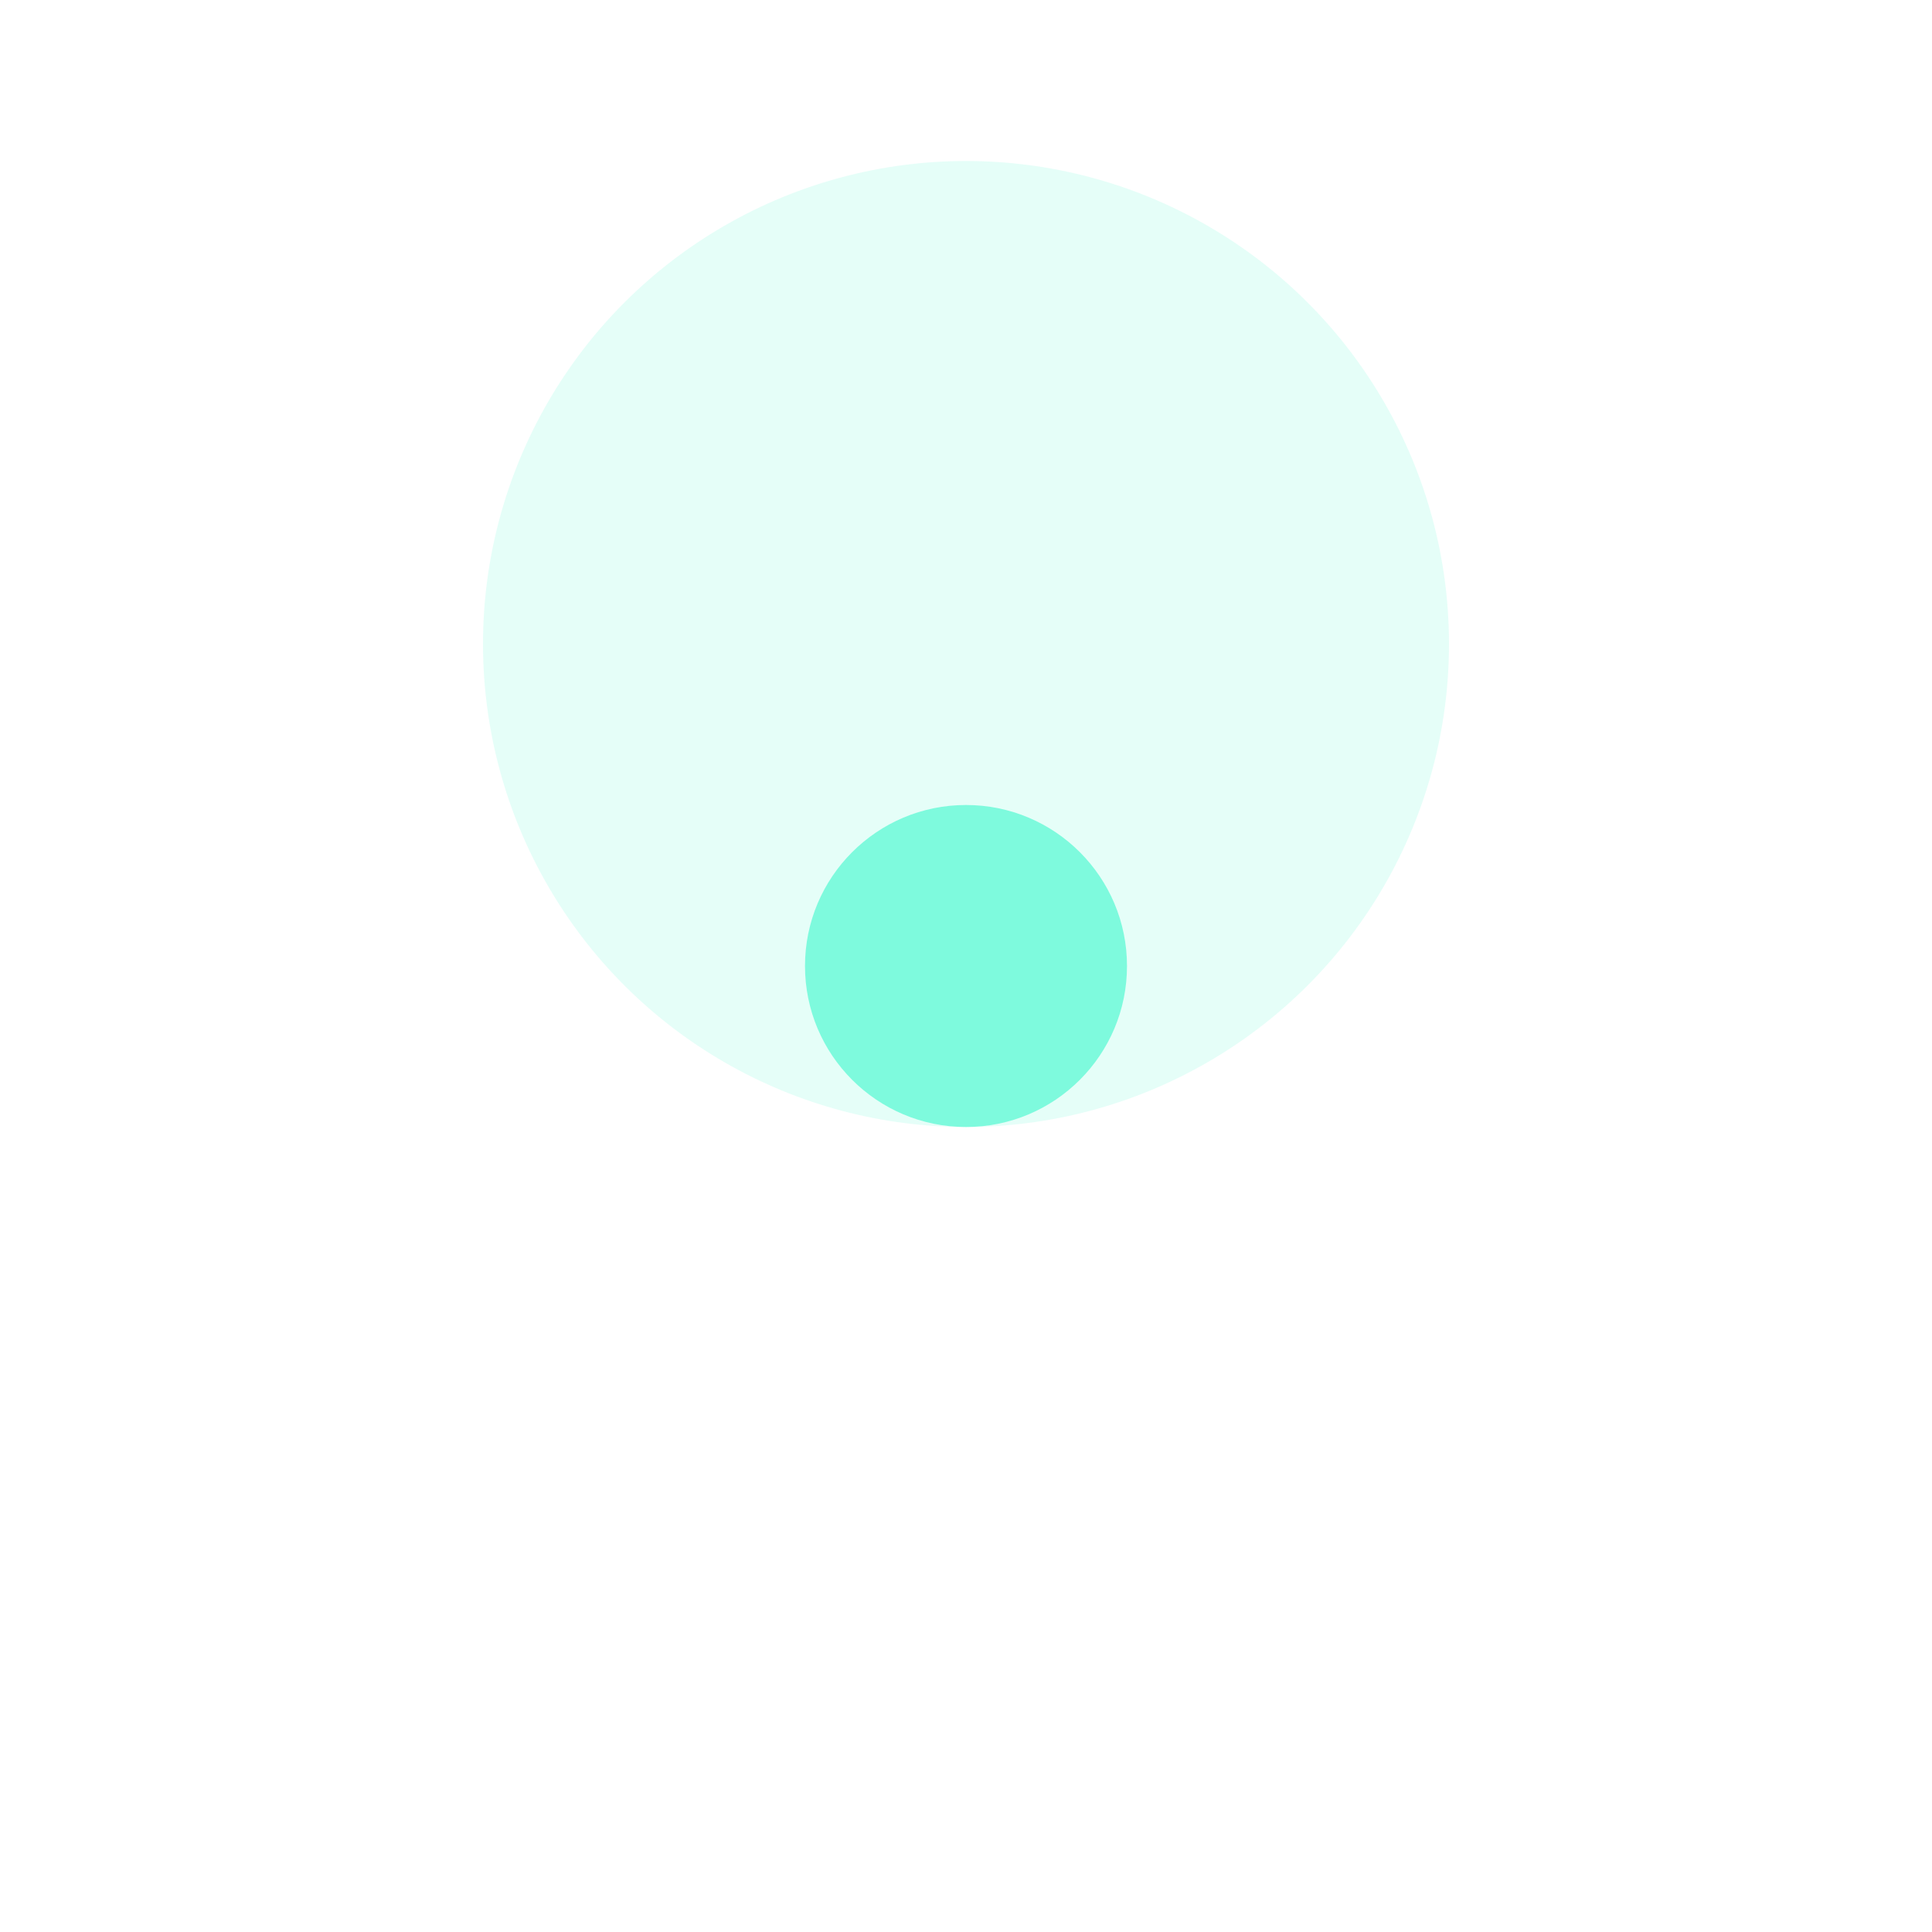 <svg width="24" height="24" viewBox="0 0 24 24" fill="none" xmlns="http://www.w3.org/2000/svg">
<g id="statusCircle">
<circle id="Ellipse 8" opacity="0.2" cx="12" cy="8" r="6" fill="#7EFADD"/>
<g id="Ellipse 9" filter="url(#filter0_d_1804_581)">
<circle cx="12" cy="8" r="2" fill="#7EFADD"/>
</g>
</g>
<defs>
<filter id="filter0_d_1804_581" x="0" y="0" width="24" height="24" filterUnits="userSpaceOnUse" color-interpolation-filters="sRGB">
<feFlood flood-opacity="0" result="BackgroundImageFix"/>
<feColorMatrix in="SourceAlpha" type="matrix" values="0 0 0 0 0 0 0 0 0 0 0 0 0 0 0 0 0 0 127 0" result="hardAlpha"/>
<feOffset dy="4"/>
<feGaussianBlur stdDeviation="5"/>
<feComposite in2="hardAlpha" operator="out"/>
<feColorMatrix type="matrix" values="0 0 0 0 0.494 0 0 0 0 0.98 0 0 0 0 0.867 0 0 0 1 0"/>
<feBlend mode="normal" in2="BackgroundImageFix" result="effect1_dropShadow_1804_581"/>
<feBlend mode="normal" in="SourceGraphic" in2="effect1_dropShadow_1804_581" result="shape"/>
</filter>
</defs>
</svg>
